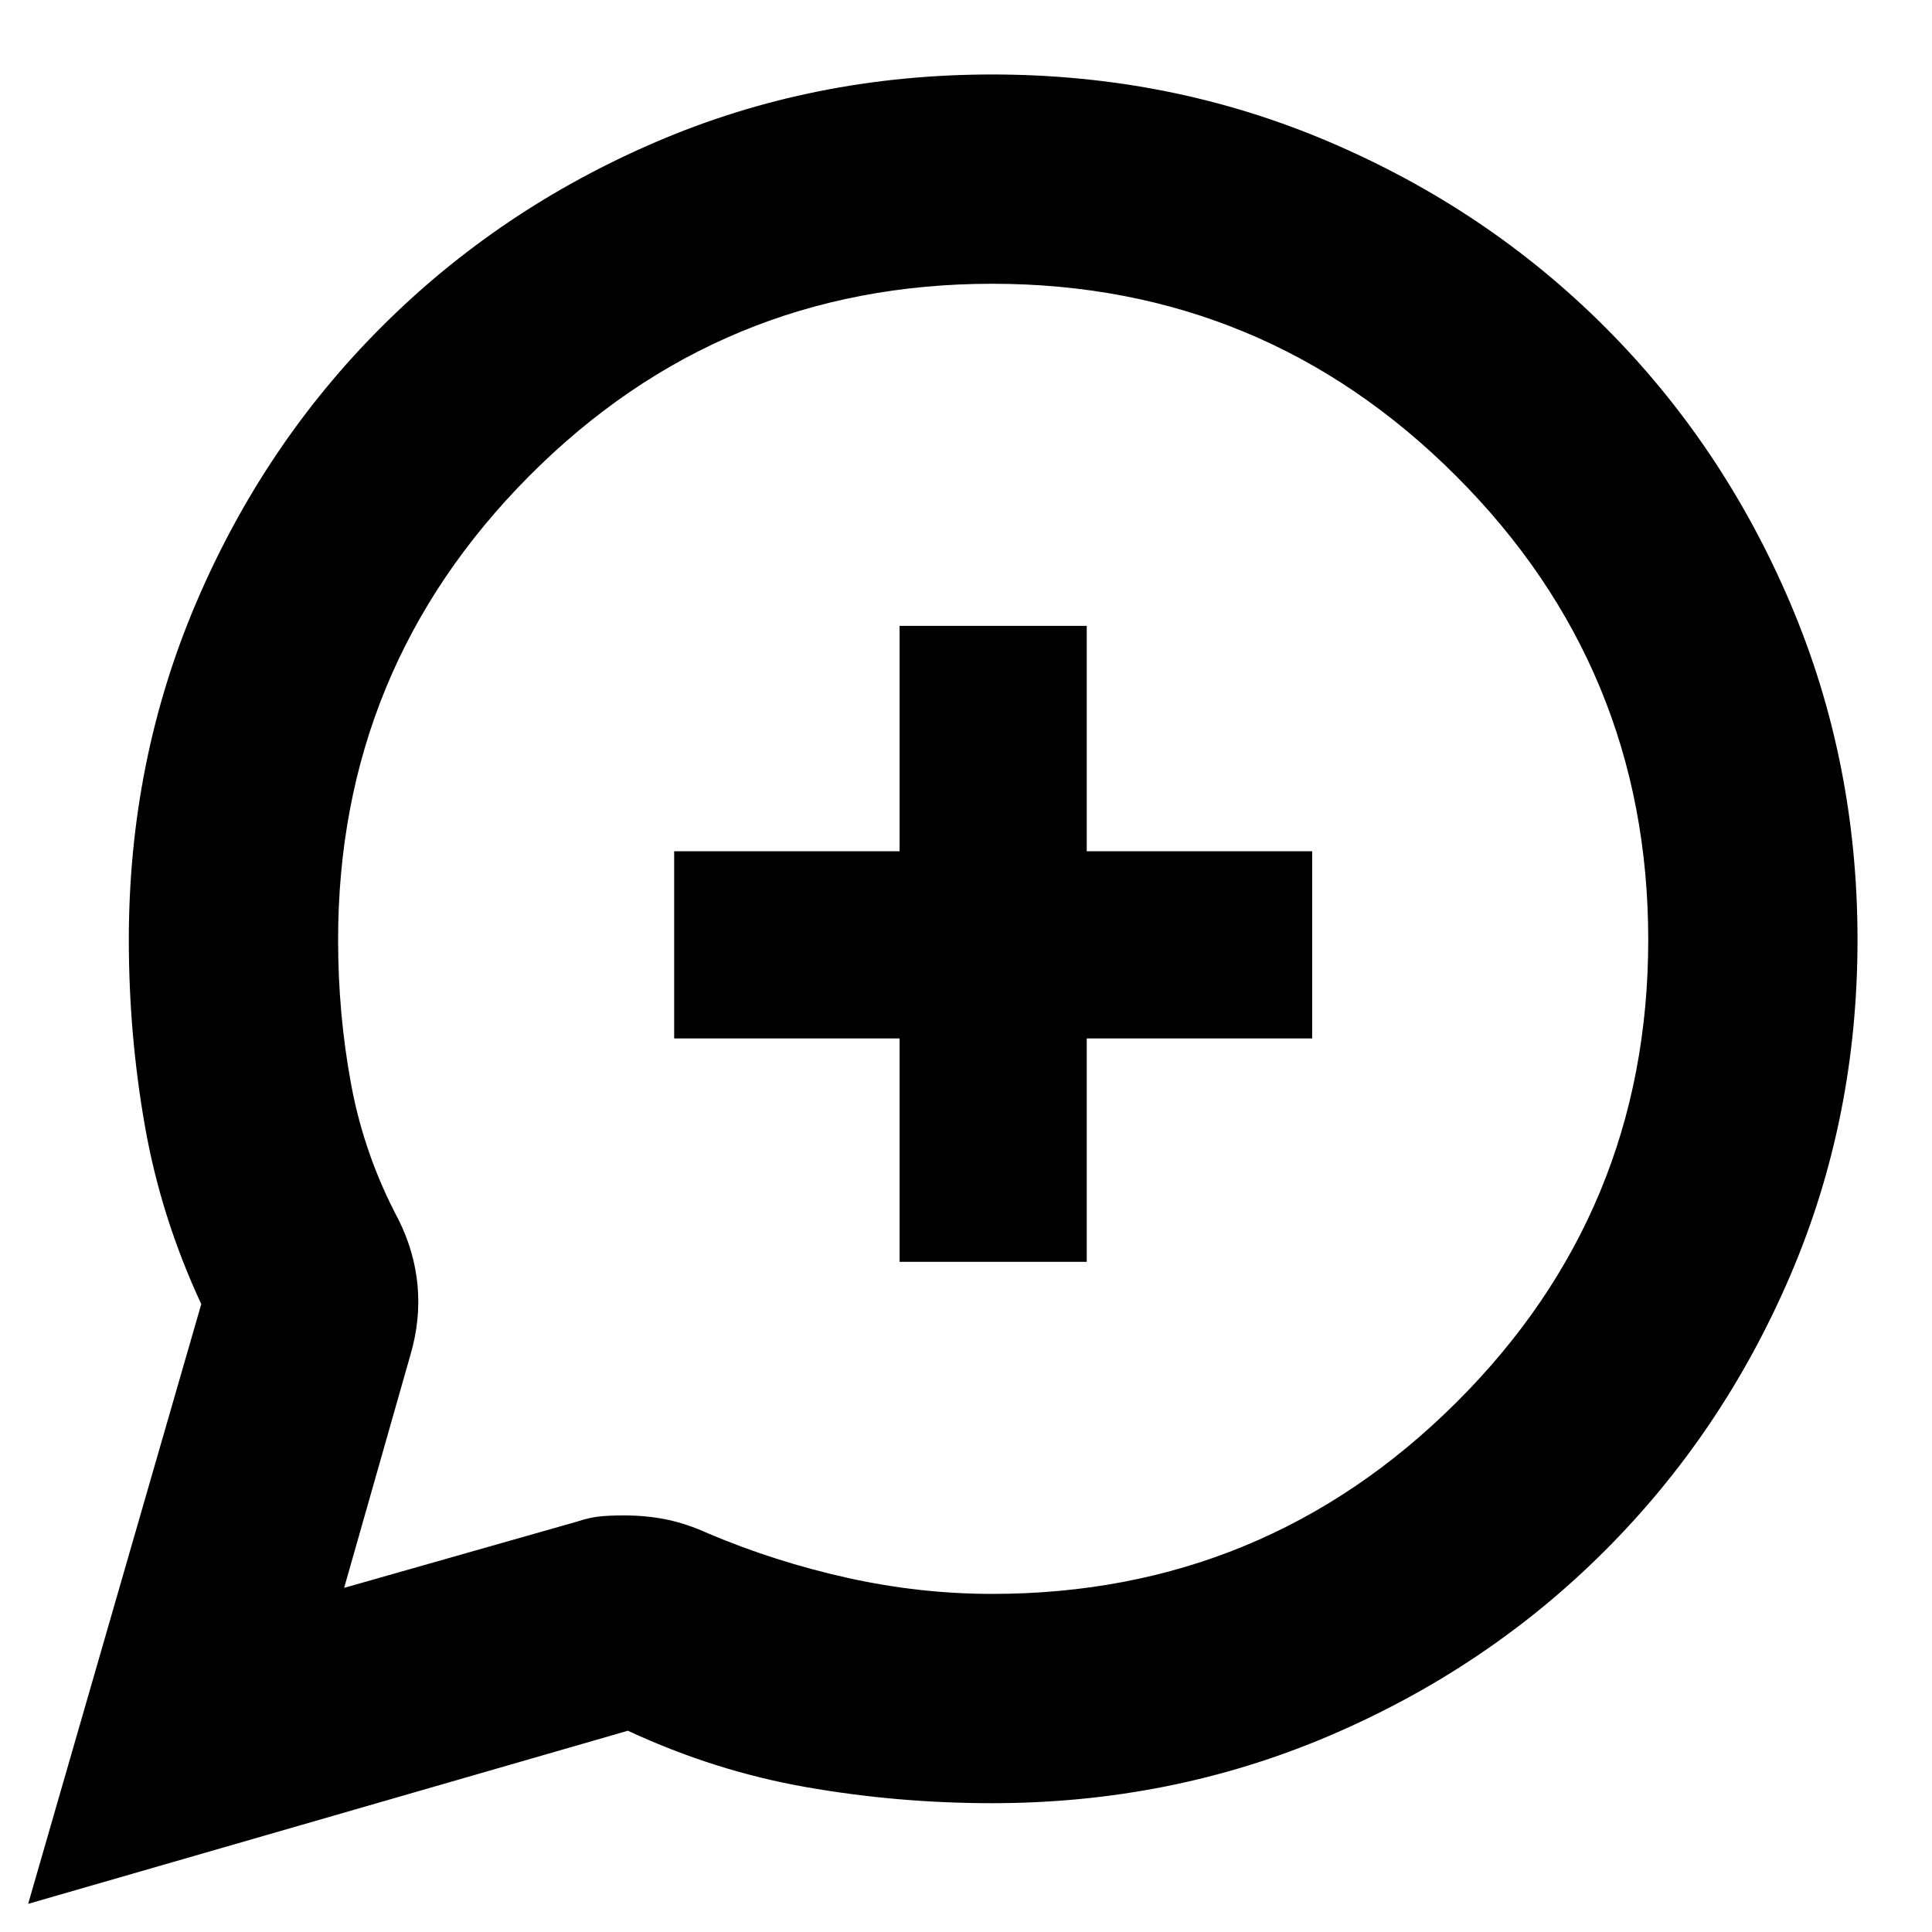 <svg xmlns="http://www.w3.org/2000/svg" height="40" width="40"><path d="M20.542 19.458Q20.542 19.458 20.542 19.458Q20.542 19.458 20.542 19.458Q20.542 19.458 20.542 19.458Q20.542 19.458 20.542 19.458Q20.542 19.458 20.542 19.458Q20.542 19.458 20.542 19.458Q20.542 19.458 20.542 19.458Q20.542 19.458 20.542 19.458Q20.542 19.458 20.542 19.458Q20.542 19.458 20.542 19.458Q20.542 19.458 20.542 19.458Q20.542 19.458 20.542 19.458Q20.542 19.458 20.542 19.458Q20.542 19.458 20.542 19.458Q20.542 19.458 20.542 19.458Q20.542 19.458 20.542 19.458ZM0.583 39.417 4.167 27Q3.333 25.208 3 23.312Q2.667 21.417 2.667 19.458Q2.667 15.75 4.062 12.479Q5.458 9.208 7.896 6.771Q10.333 4.333 13.583 2.938Q16.833 1.542 20.542 1.542Q24.25 1.542 27.521 2.938Q30.792 4.333 33.229 6.771Q35.667 9.208 37.062 12.479Q38.458 15.75 38.458 19.458Q38.458 23.167 37.062 26.417Q35.667 29.667 33.229 32.104Q30.792 34.542 27.521 35.938Q24.25 37.333 20.542 37.333Q18.583 37.333 16.688 37Q14.792 36.667 13 35.833ZM18.625 26.125H22.5V21.5H27.167V17.625H22.5V12.958H18.625V17.625H13.958V21.5H18.625ZM7.125 32.875 11.958 31.5Q12.208 31.417 12.417 31.396Q12.625 31.375 12.917 31.375Q13.375 31.375 13.792 31.458Q14.208 31.542 14.667 31.75Q16.042 32.333 17.542 32.667Q19.042 33 20.542 33Q26.167 33 30.146 29.042Q34.125 25.083 34.125 19.458Q34.125 13.833 30.146 9.854Q26.167 5.875 20.542 5.875Q14.917 5.875 10.958 9.854Q7 13.833 7 19.458Q7 21 7.271 22.458Q7.542 23.917 8.25 25.25Q8.583 25.917 8.646 26.625Q8.708 27.333 8.5 28.042Z"/></svg>